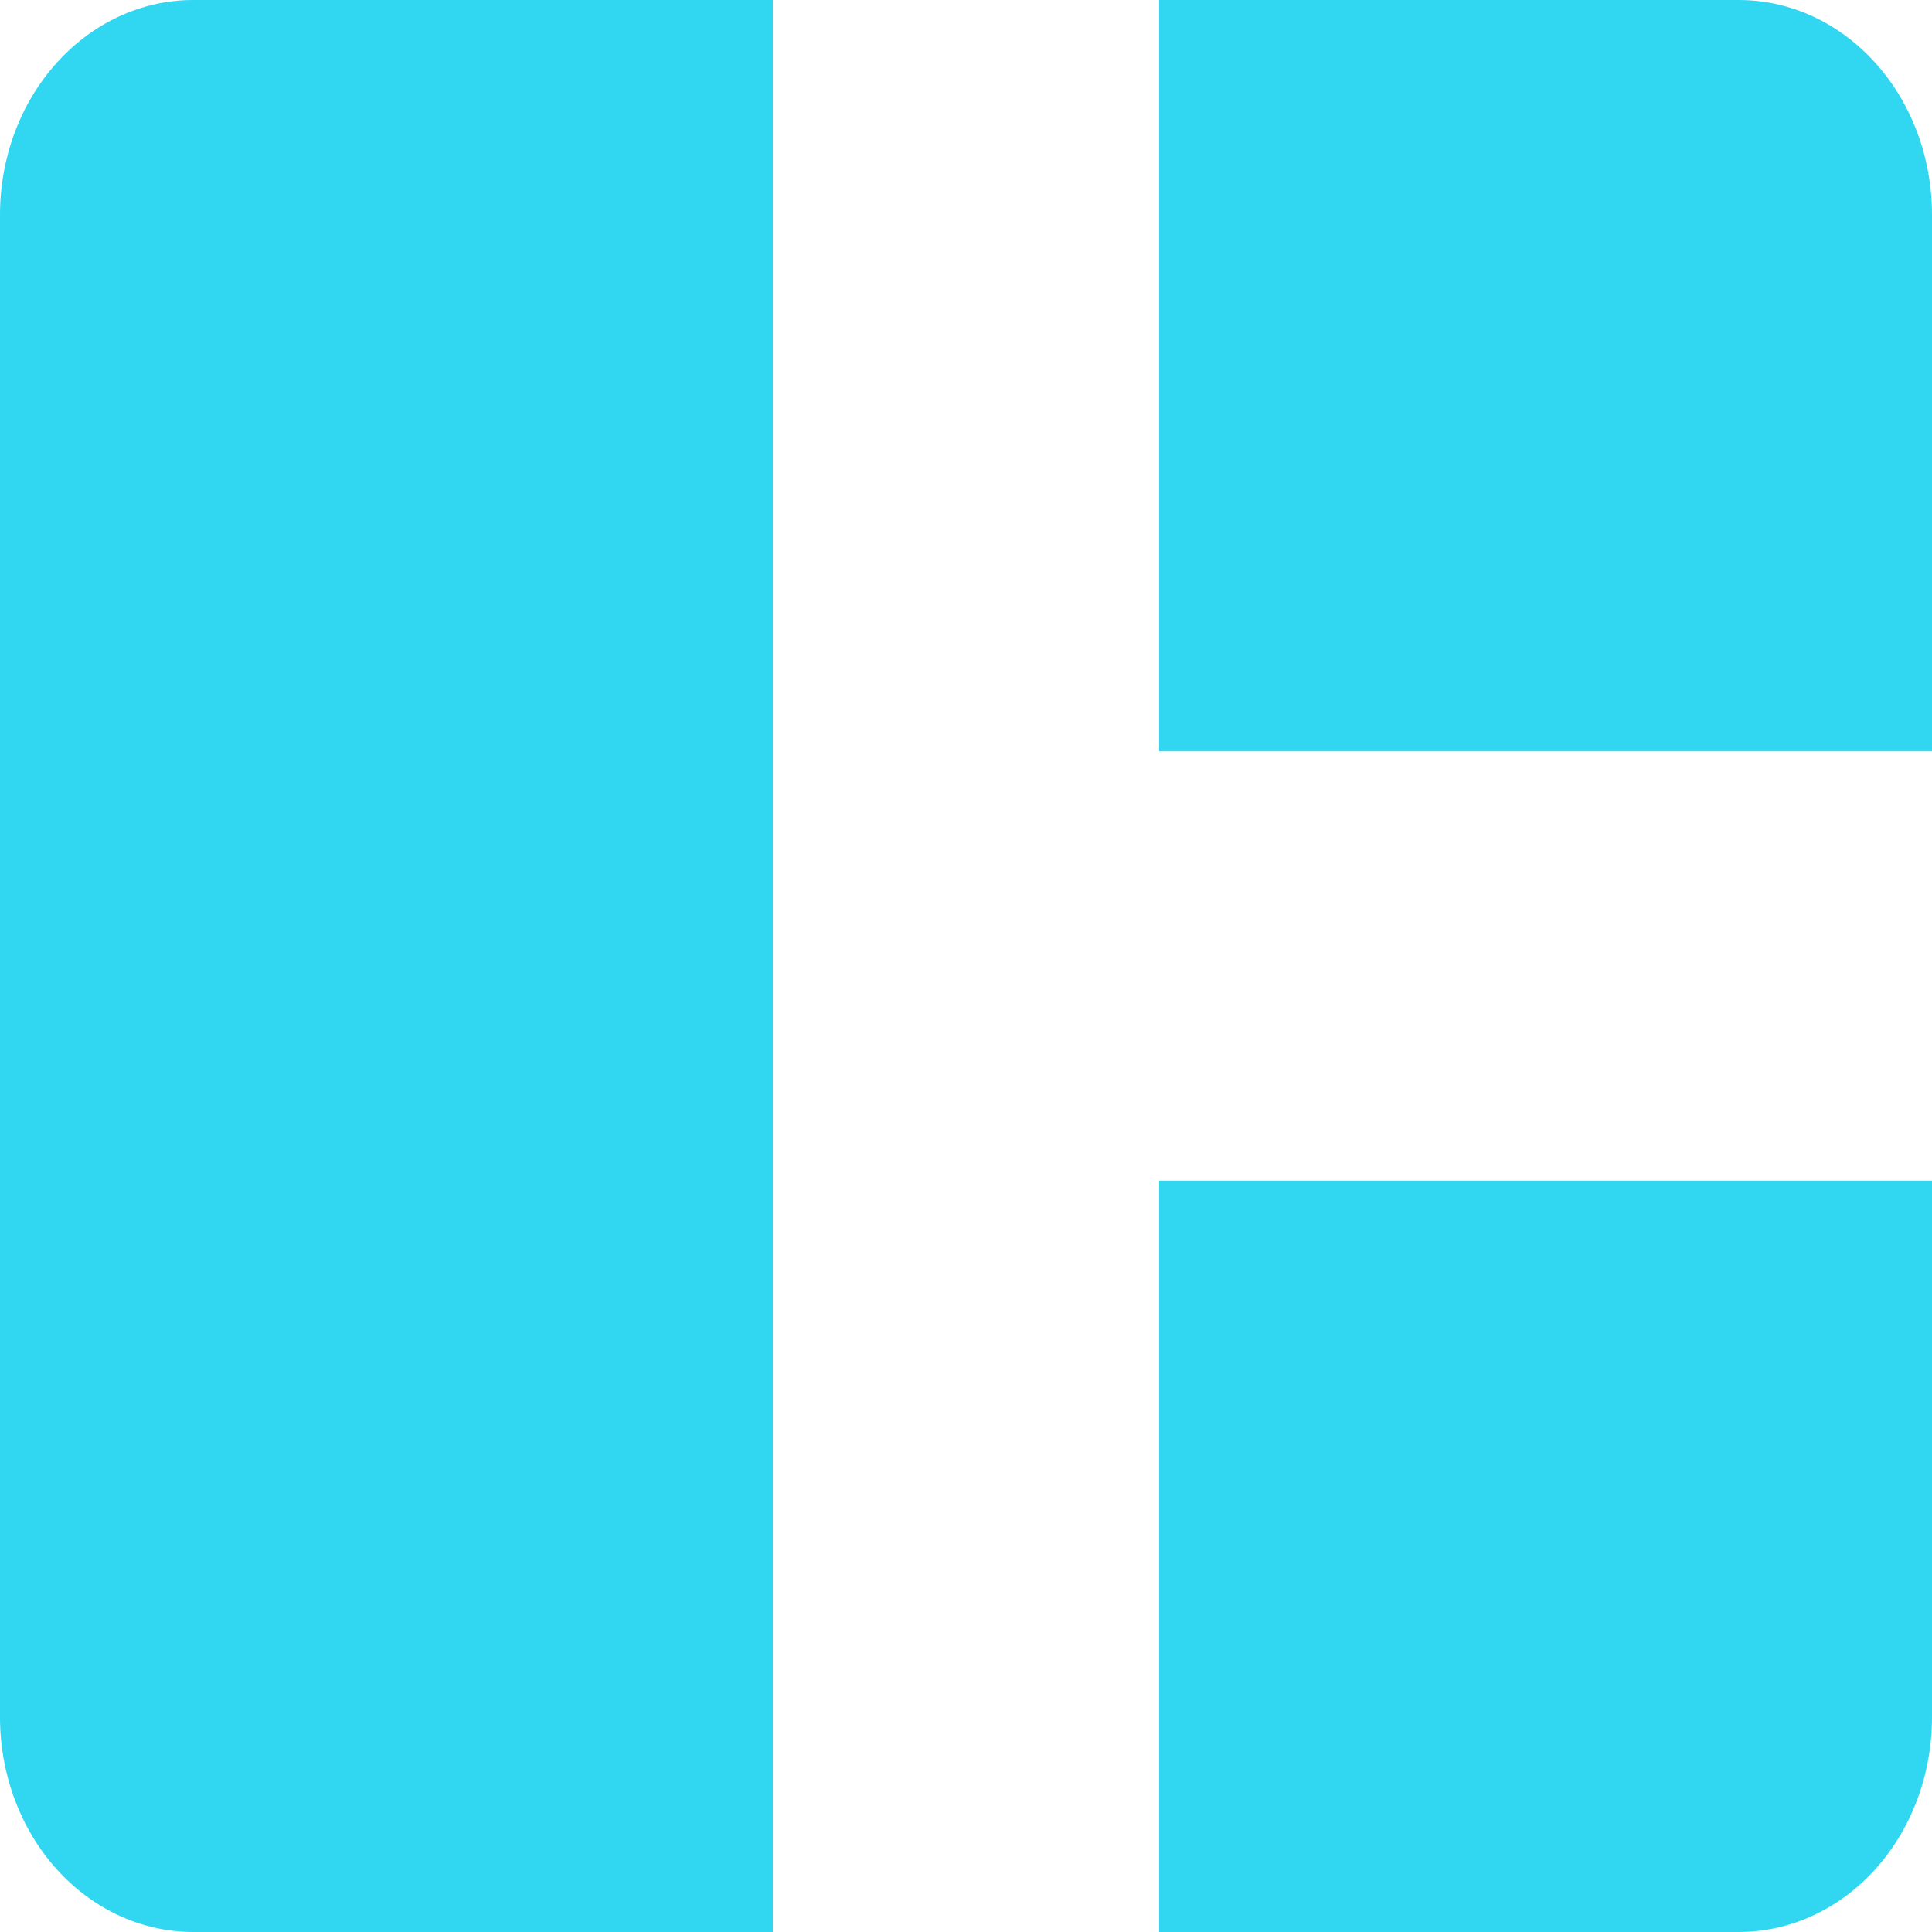 <svg width="23" height="23" viewBox="0 0 23 23" fill="none" xmlns="http://www.w3.org/2000/svg">
<path d="M0 2.556C0 1.878 0.242 1.228 0.674 0.749C1.105 0.269 1.69 0 2.3 0H9.2V23H2.3C1.69 23 1.105 22.731 0.674 22.252C0.242 21.772 0 21.122 0 20.444V2.556ZM13.8 0H20.7C21.31 0 21.895 0.269 22.326 0.749C22.758 1.228 23 1.878 23 2.556V8.944H13.8V0ZM13.8 14.056H23V20.444C23 21.122 22.758 21.772 22.326 22.252C21.895 22.731 21.31 23 20.7 23H13.8V14.056Z" fill="#31D7F1"/>
</svg>
